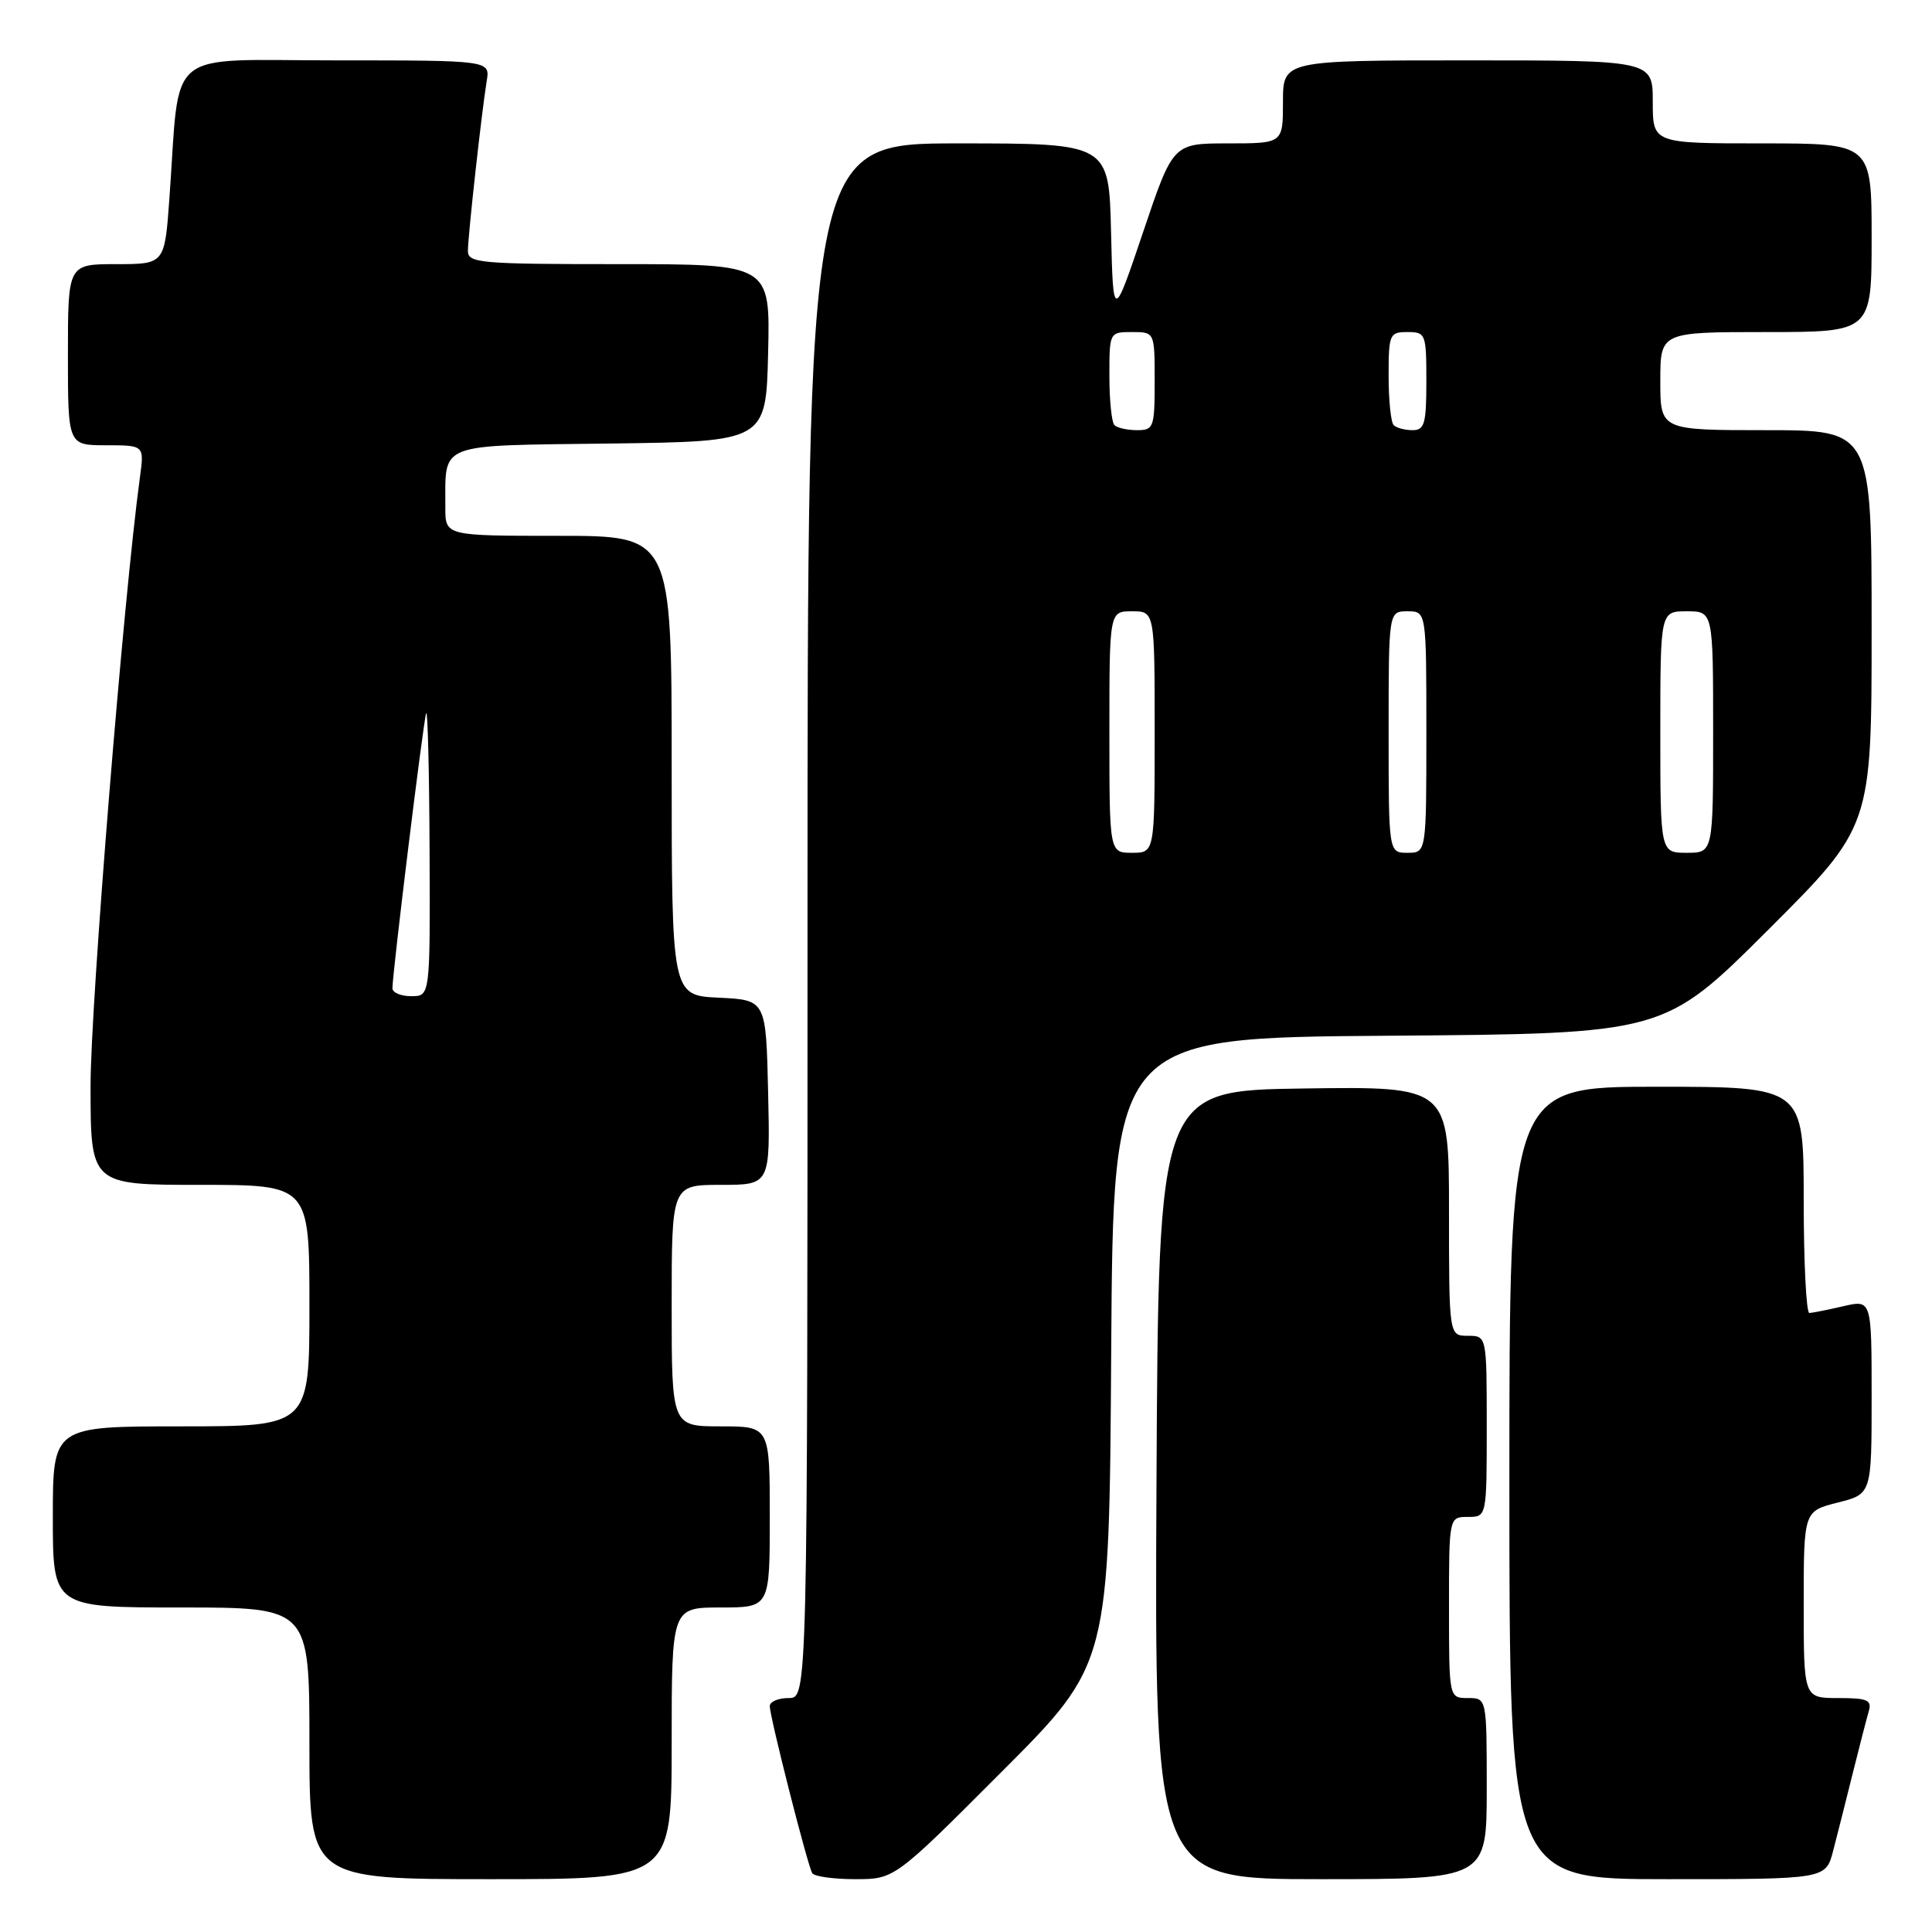 <?xml version="1.0" encoding="UTF-8" standalone="no"?>
<!DOCTYPE svg PUBLIC "-//W3C//DTD SVG 1.1//EN" "http://www.w3.org/Graphics/SVG/1.1/DTD/svg11.dtd" >
<svg xmlns="http://www.w3.org/2000/svg" xmlns:xlink="http://www.w3.org/1999/xlink" version="1.1" viewBox="0 0 256 256">
 <g >
 <path fill="currentColor"
d=" M 89.00 231.00 C 89.00 213.00 89.00 213.00 95.50 213.00 C 102.00 213.00 102.00 213.00 102.00 201.00 C 102.00 189.00 102.00 189.00 95.50 189.00 C 89.00 189.00 89.00 189.00 89.00 173.00 C 89.00 157.00 89.00 157.00 95.53 157.00 C 102.06 157.00 102.06 157.00 101.78 144.75 C 101.50 132.50 101.50 132.50 95.25 132.20 C 89.00 131.90 89.00 131.90 89.00 101.45 C 89.00 71.00 89.00 71.00 74.00 71.00 C 59.00 71.00 59.00 71.00 59.01 67.25 C 59.05 58.52 57.62 59.07 80.86 58.77 C 101.50 58.50 101.50 58.50 101.78 46.75 C 102.06 35.00 102.06 35.00 82.03 35.00 C 63.62 35.00 62.00 34.86 62.00 33.25 C 62.01 31.20 63.83 14.75 64.49 10.75 C 64.95 8.00 64.95 8.00 44.57 8.00 C 21.50 8.00 23.91 6.01 22.45 26.25 C 21.82 35.00 21.82 35.00 15.41 35.00 C 9.00 35.00 9.00 35.00 9.00 47.00 C 9.00 59.00 9.00 59.00 14.06 59.00 C 19.12 59.00 19.12 59.00 18.54 63.25 C 16.38 79.07 12.00 133.05 12.00 143.87 C 12.00 157.00 12.00 157.00 26.50 157.00 C 41.00 157.00 41.00 157.00 41.00 173.00 C 41.00 189.00 41.00 189.00 24.00 189.00 C 7.00 189.00 7.00 189.00 7.00 201.00 C 7.00 213.00 7.00 213.00 24.00 213.00 C 41.00 213.00 41.00 213.00 41.00 231.00 C 41.00 249.00 41.00 249.00 65.00 249.00 C 89.00 249.00 89.00 249.00 89.00 231.00 Z  M 132.75 234.75 C 146.98 220.50 146.98 220.50 147.24 179.00 C 147.50 137.50 147.50 137.50 184.00 137.24 C 220.50 136.97 220.50 136.97 234.25 123.25 C 248.00 109.53 248.00 109.53 248.00 83.26 C 248.00 57.00 248.00 57.00 234.00 57.00 C 220.00 57.00 220.00 57.00 220.00 50.50 C 220.00 44.00 220.00 44.00 234.00 44.00 C 248.00 44.00 248.00 44.00 248.00 31.50 C 248.00 19.00 248.00 19.00 233.50 19.00 C 219.00 19.00 219.00 19.00 219.00 13.50 C 219.00 8.00 219.00 8.00 194.50 8.00 C 170.00 8.00 170.00 8.00 170.00 13.50 C 170.00 19.00 170.00 19.00 162.72 19.00 C 155.43 19.00 155.43 19.00 151.47 30.75 C 147.50 42.50 147.50 42.50 147.22 30.75 C 146.94 19.00 146.94 19.00 126.97 19.00 C 107.00 19.00 107.00 19.00 107.00 122.00 C 107.00 225.00 107.00 225.00 104.50 225.00 C 103.12 225.00 102.00 225.48 102.00 226.07 C 102.00 227.50 107.01 247.21 107.63 248.21 C 107.90 248.64 110.46 249.00 113.32 249.00 C 118.53 249.00 118.53 249.00 132.75 234.75 Z  M 197.00 237.00 C 197.00 225.00 197.00 225.00 194.50 225.00 C 192.00 225.00 192.00 225.00 192.00 213.00 C 192.00 201.00 192.00 201.00 194.50 201.00 C 197.00 201.00 197.00 201.00 197.00 189.00 C 197.00 177.00 197.00 177.00 194.50 177.00 C 192.00 177.00 192.00 177.00 192.00 160.48 C 192.00 143.96 192.00 143.96 172.75 144.23 C 153.50 144.50 153.50 144.50 153.24 196.75 C 152.98 249.00 152.98 249.00 174.99 249.00 C 197.00 249.00 197.00 249.00 197.00 237.00 Z  M 242.90 245.25 C 243.44 243.19 244.60 238.57 245.49 235.00 C 246.38 231.43 247.34 227.71 247.62 226.75 C 248.06 225.26 247.45 225.00 243.57 225.00 C 239.00 225.00 239.00 225.00 239.00 212.62 C 239.00 200.24 239.00 200.24 243.50 199.10 C 248.00 197.97 248.00 197.97 248.00 185.09 C 248.00 172.21 248.00 172.21 244.25 173.08 C 242.19 173.56 240.16 173.96 239.75 173.98 C 239.34 173.99 239.00 167.25 239.00 159.00 C 239.00 144.00 239.00 144.00 219.50 144.00 C 200.00 144.00 200.00 144.00 200.00 196.50 C 200.00 249.00 200.00 249.00 220.96 249.00 C 241.92 249.00 241.92 249.00 242.90 245.25 Z  M 52.00 130.95 C 52.00 128.94 56.10 95.49 56.47 94.50 C 56.67 93.95 56.88 102.16 56.92 112.75 C 57.00 132.00 57.00 132.00 54.50 132.00 C 53.12 132.00 52.00 131.53 52.00 130.95 Z  M 147.00 97.00 C 147.00 81.00 147.00 81.00 150.00 81.00 C 153.00 81.00 153.00 81.00 153.00 97.00 C 153.00 113.00 153.00 113.00 150.00 113.00 C 147.00 113.00 147.00 113.00 147.00 97.00 Z  M 184.00 97.00 C 184.00 81.00 184.00 81.00 186.50 81.00 C 189.00 81.00 189.00 81.00 189.00 97.00 C 189.00 113.00 189.00 113.00 186.50 113.00 C 184.00 113.00 184.00 113.00 184.00 97.00 Z  M 220.00 97.00 C 220.00 81.00 220.00 81.00 223.50 81.00 C 227.00 81.00 227.00 81.00 227.00 97.00 C 227.00 113.00 227.00 113.00 223.50 113.00 C 220.00 113.00 220.00 113.00 220.00 97.00 Z  M 147.67 56.33 C 147.30 55.97 147.00 53.04 147.00 49.83 C 147.00 44.02 147.01 44.00 150.00 44.00 C 153.00 44.00 153.00 44.00 153.00 50.50 C 153.00 56.64 152.87 57.00 150.67 57.00 C 149.38 57.00 148.03 56.70 147.67 56.33 Z  M 184.67 56.33 C 184.30 55.97 184.00 53.04 184.00 49.83 C 184.00 44.28 184.12 44.00 186.50 44.00 C 188.91 44.00 189.00 44.23 189.00 50.50 C 189.00 56.14 188.76 57.00 187.17 57.00 C 186.16 57.00 185.03 56.70 184.67 56.33 Z "/>
</g>
</svg>